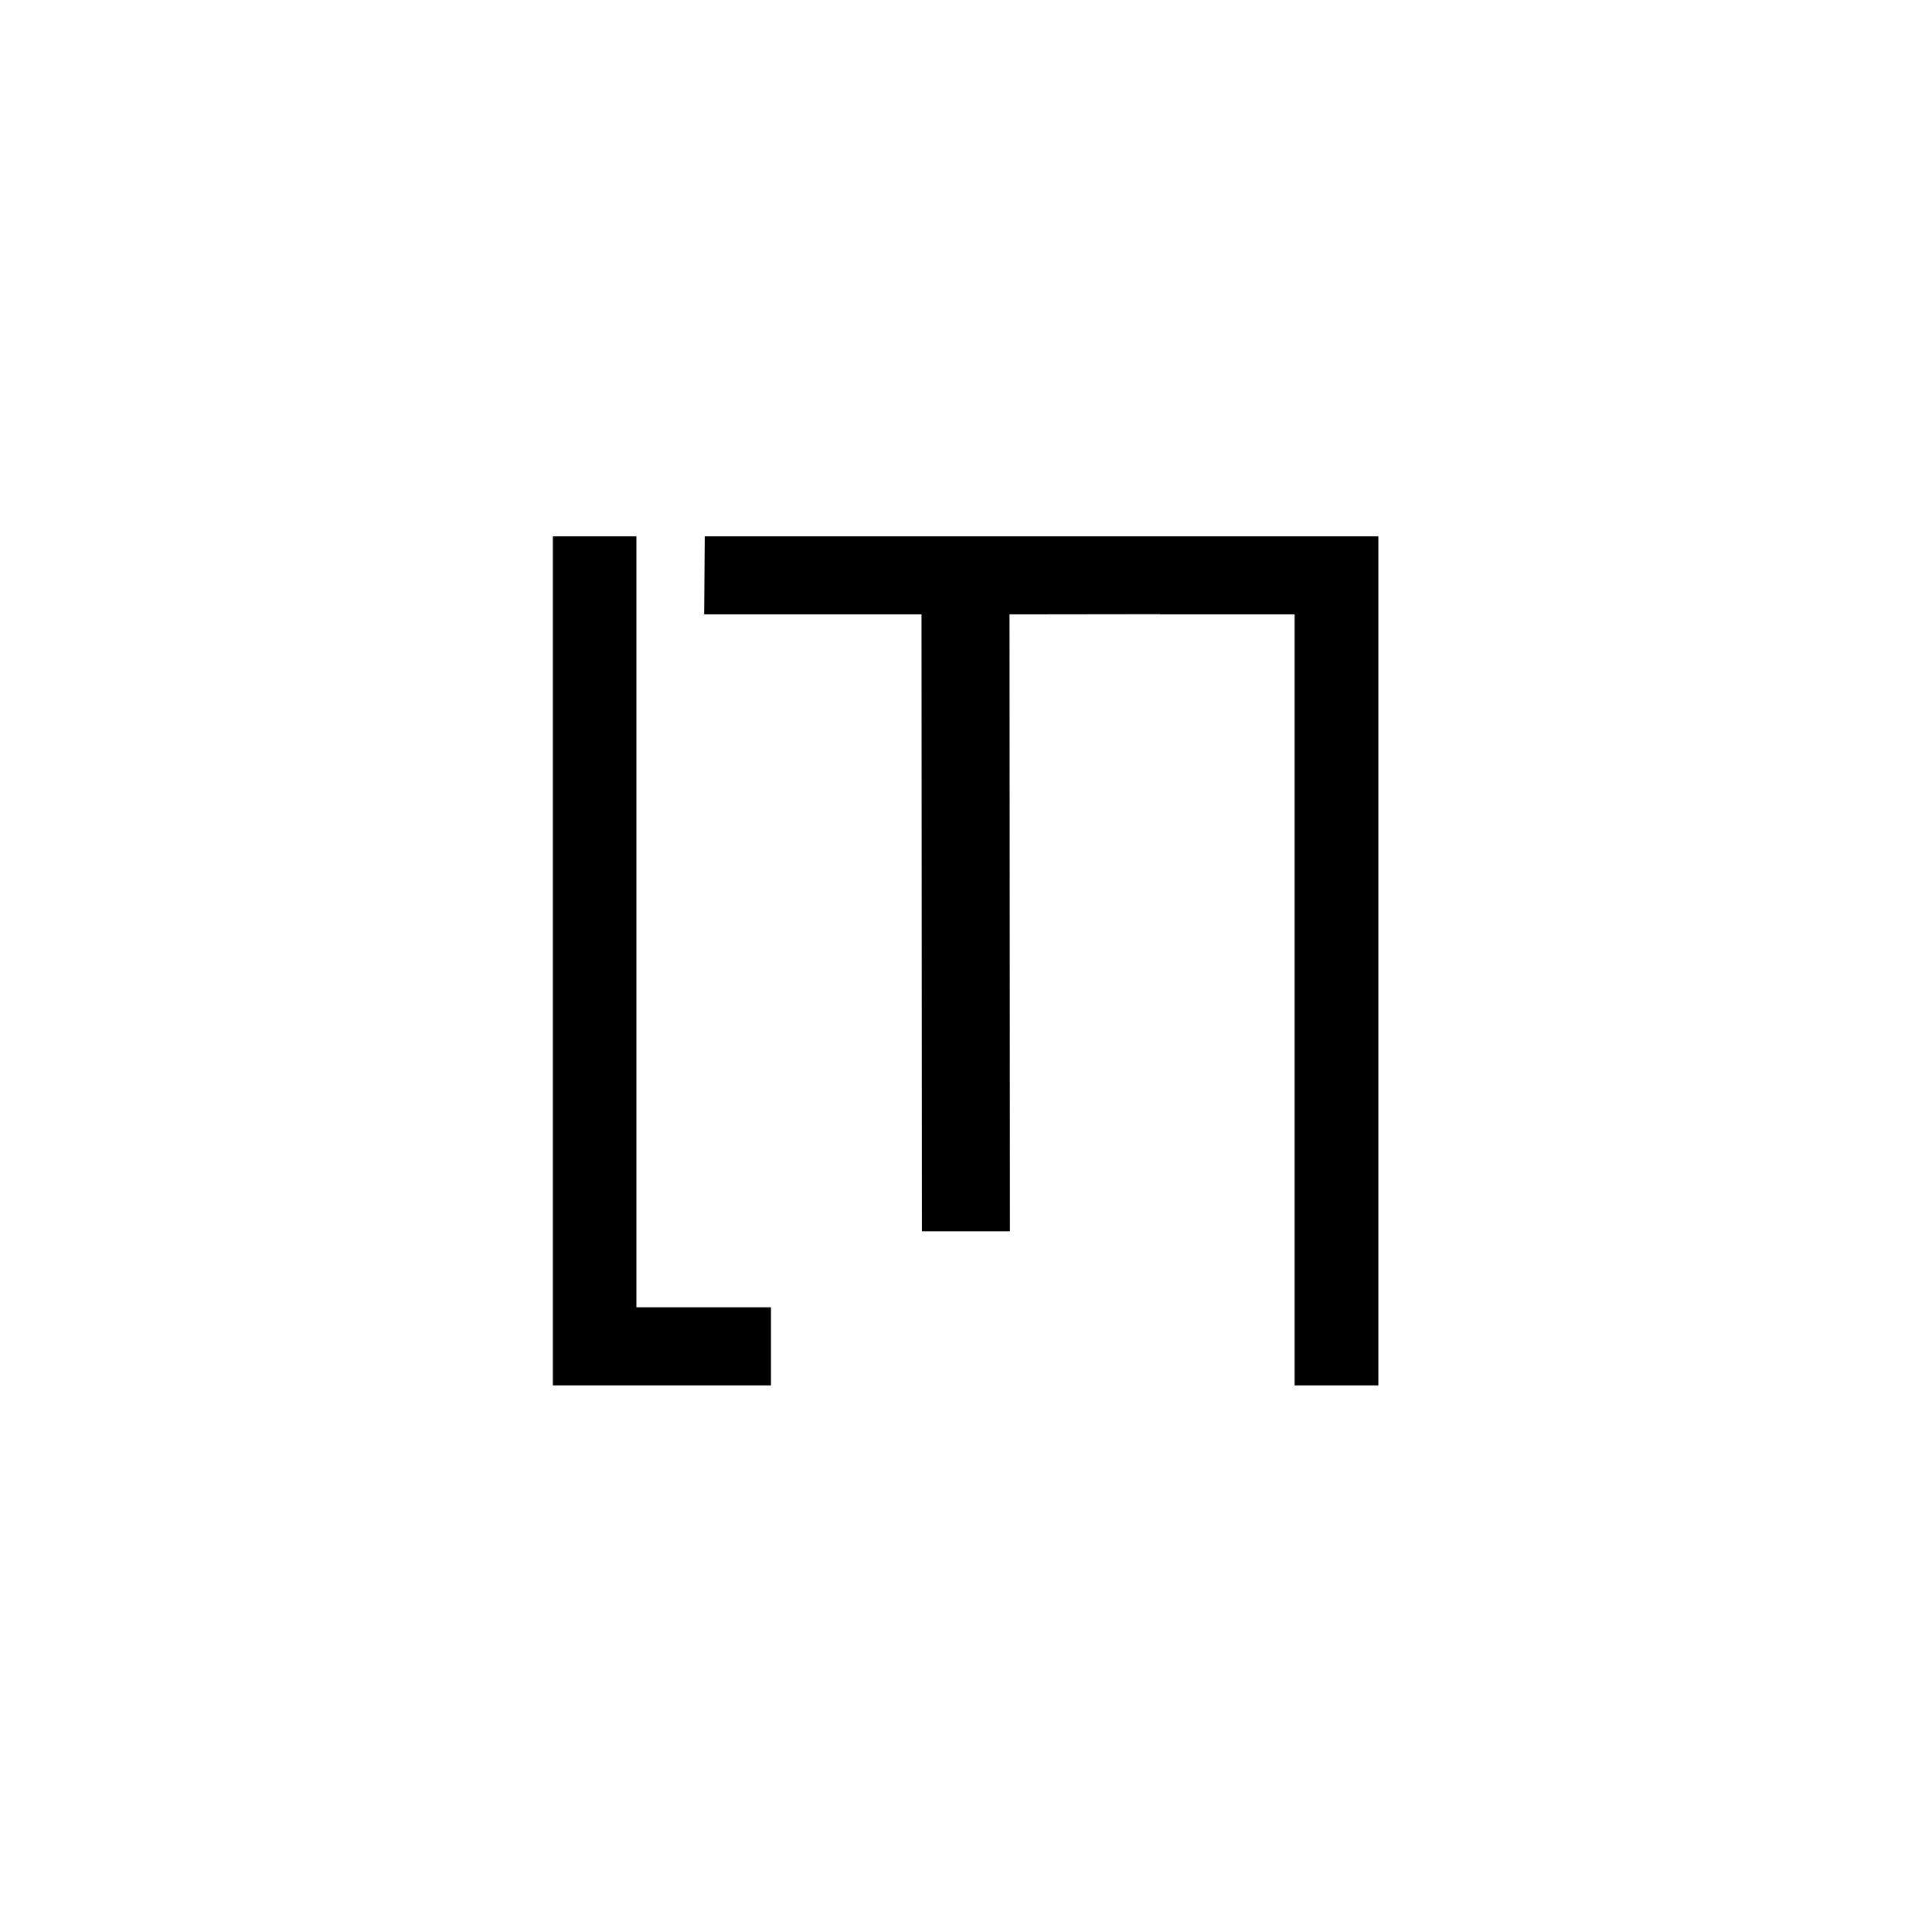 <svg xmlns="http://www.w3.org/2000/svg" viewBox="0 0 99.21 99.21">
  <defs>
    <style>
      .cls-1 {
        fill: #fff;
      }
    </style>
  </defs>
  <title>logo</title>
  <g id="sfondo">
    <rect class="cls-1" width="99.21" height="99.21"/>
  </g>
  <g id="sign">
    <g>
      <polygon points="32.68 67.13 32.68 27.54 28.39 27.54 28.39 71.14 39.59 71.14 39.59 67.13 32.68 67.13"/>
      <polygon points="59.57 27.54 59.57 27.54 36.19 27.54 36.16 31.55 47.32 31.55 47.34 63.23 51.86 63.23 51.84 31.55 59.57 31.54 59.57 31.55 66.48 31.55 66.48 71.14 70.78 71.14 70.78 27.54 59.57 27.54"/>
    </g>
  </g>
</svg>
